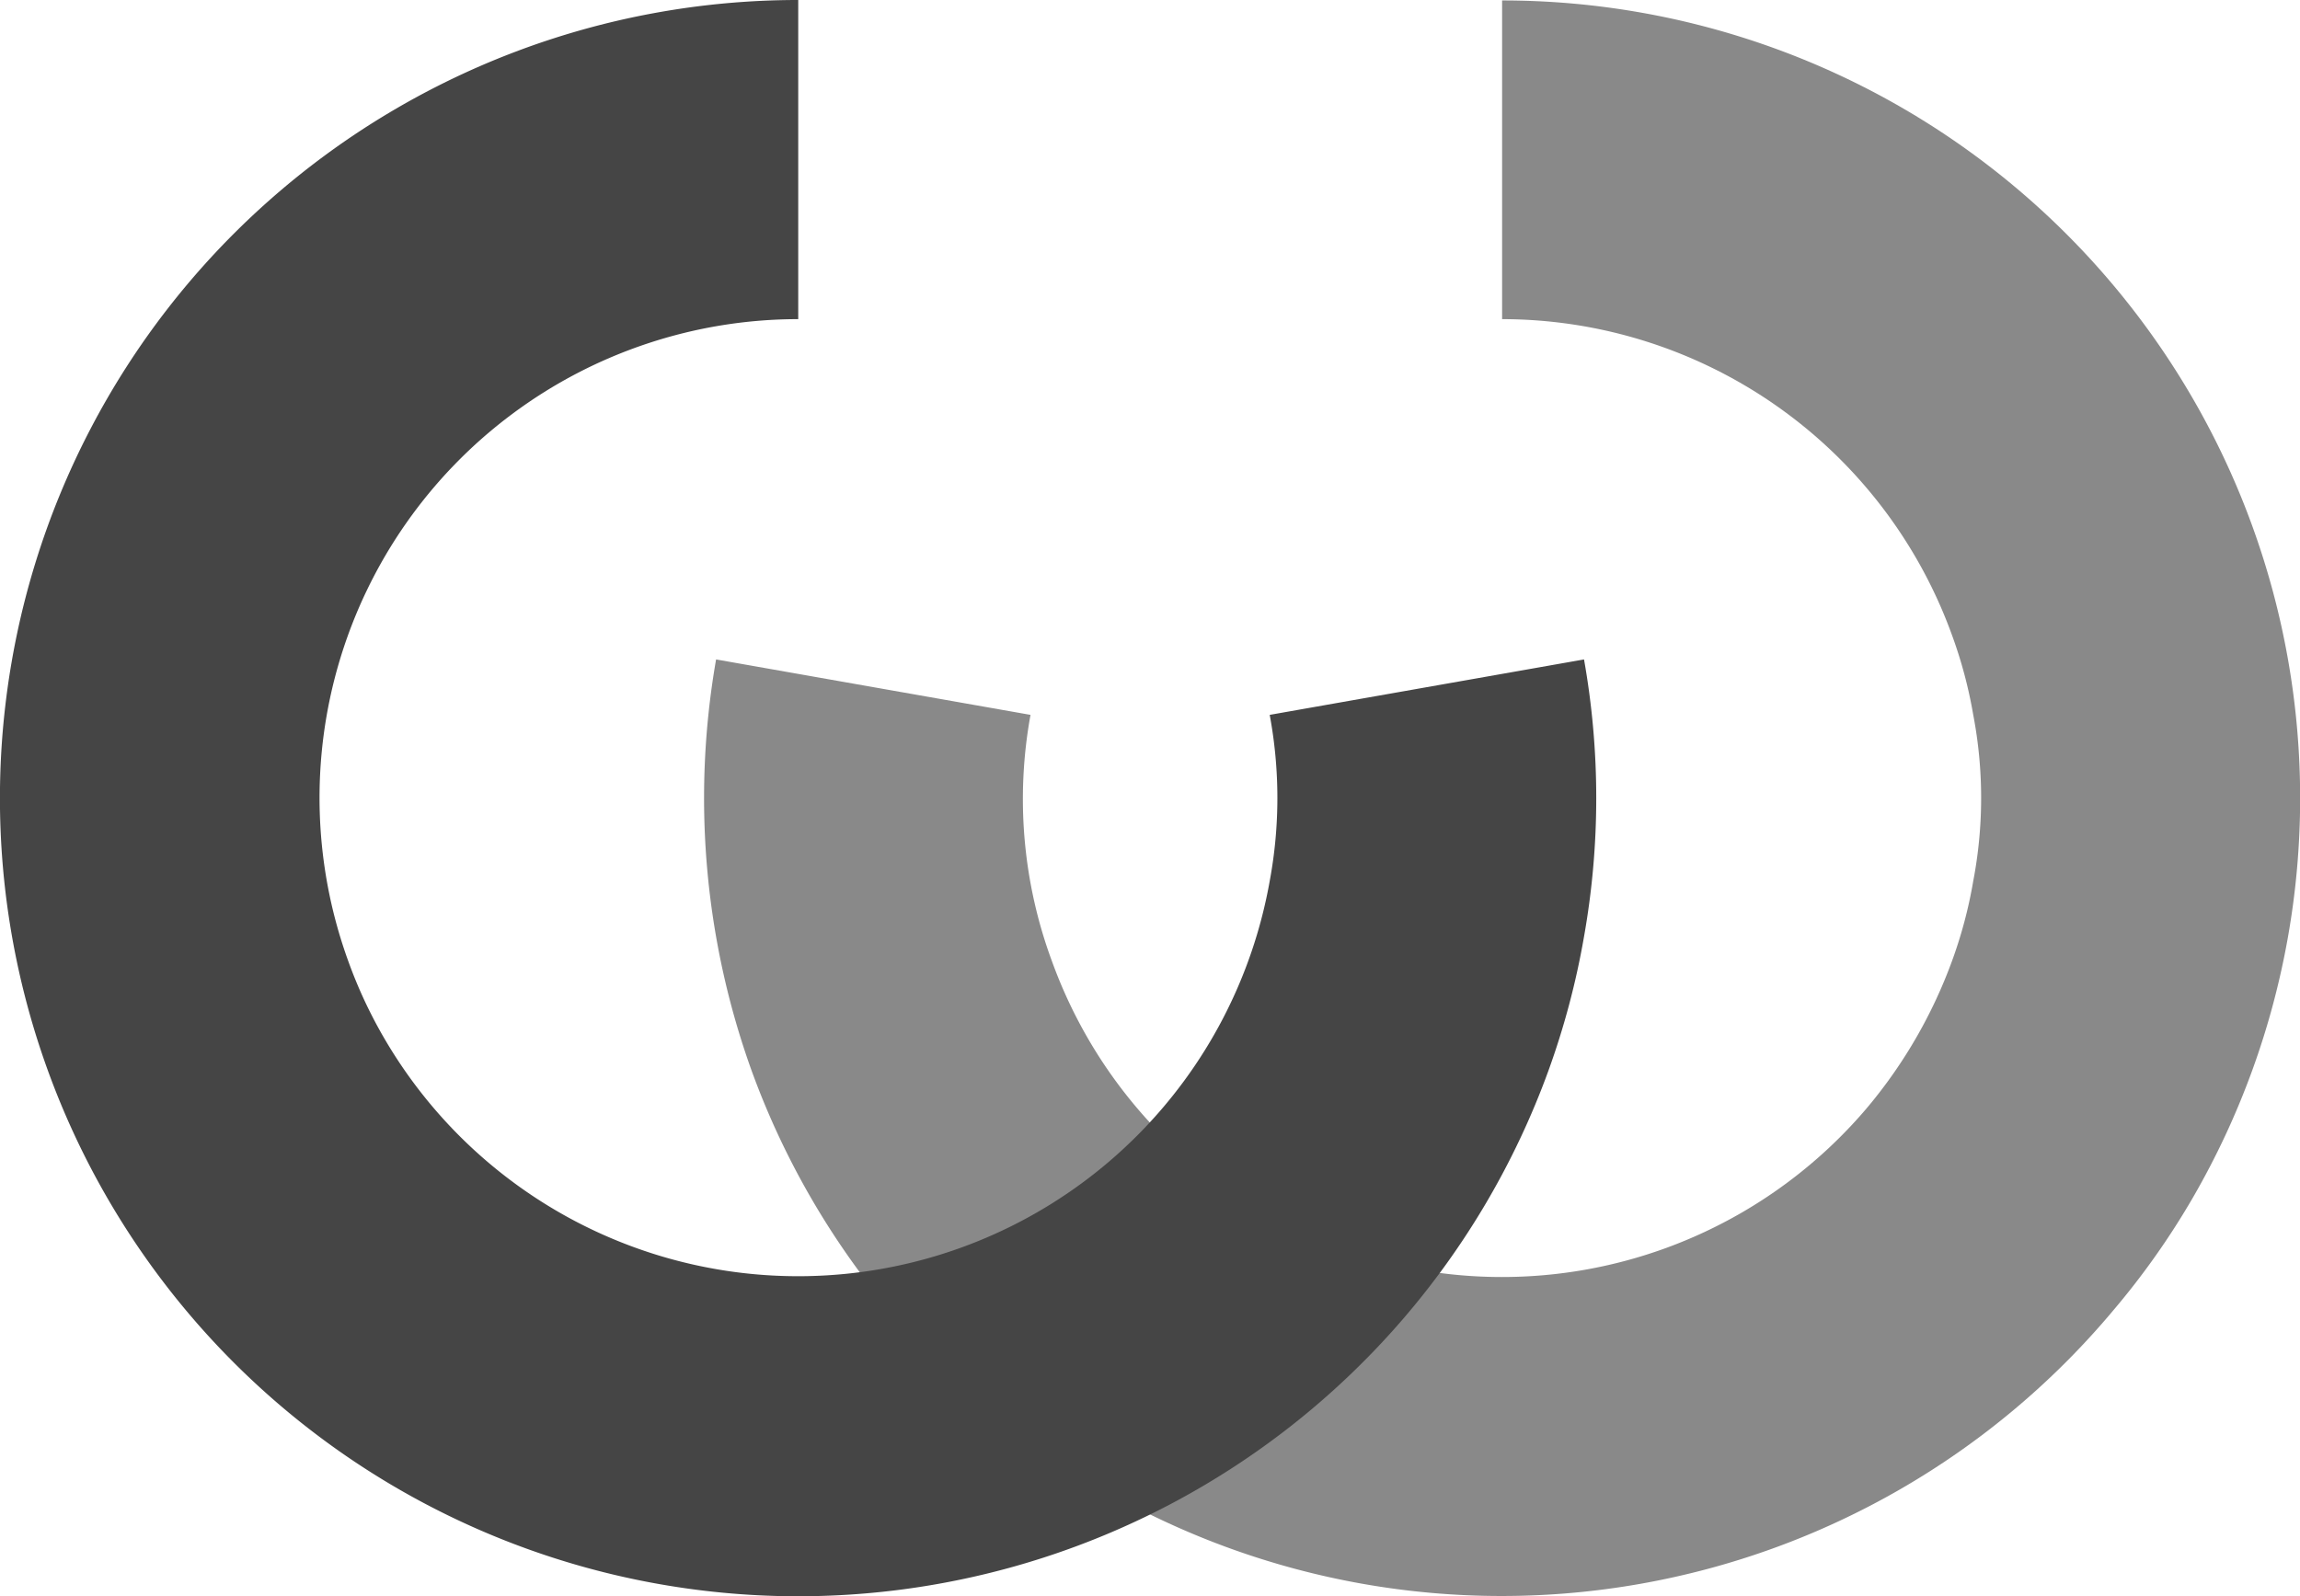 <svg xmlns="http://www.w3.org/2000/svg" width="20.328" height="14.109" viewBox="0 0 20.328 14.109">
    <g>
        <path fill="#898989" d="M219.528 392.971a4.232 4.232 0 0 1 3.974 2.787 4.018 4.018 0 0 1 .19.711 3.9 3.9 0 0 1 0 1.469 4.017 4.017 0 0 1-.19.713 4.32 4.32 0 0 1-.733 1.273 4.229 4.229 0 0 1-7.218-1.273 4.133 4.133 0 0 1-.191-2.182l-2.779-.49a7.12 7.12 0 0 0 .315 3.638 7.052 7.052 0 0 0 12.032 2.118 6.845 6.845 0 0 0 .706-1 7.051 7.051 0 0 0-6.106-10.581z" transform="translate(-184.151 -538) translate(-22.101 147.85)"/>
        <path fill="#454545" d="M207.138 392.971a4.231 4.231 0 0 0-3.975 5.68 4.125 4.125 0 0 0 .311.668 4.233 4.233 0 0 0 7.831-1.381 4.012 4.012 0 0 0 0-1.469l2.778-.49a7 7 0 0 1 0 2.45 6.971 6.971 0 0 1-.316 1.189 7.055 7.055 0 1 1-6.629-9.468z" transform="translate(-184.151 -538) translate(-15.932 147.85)"/>
    </g>
</svg>

